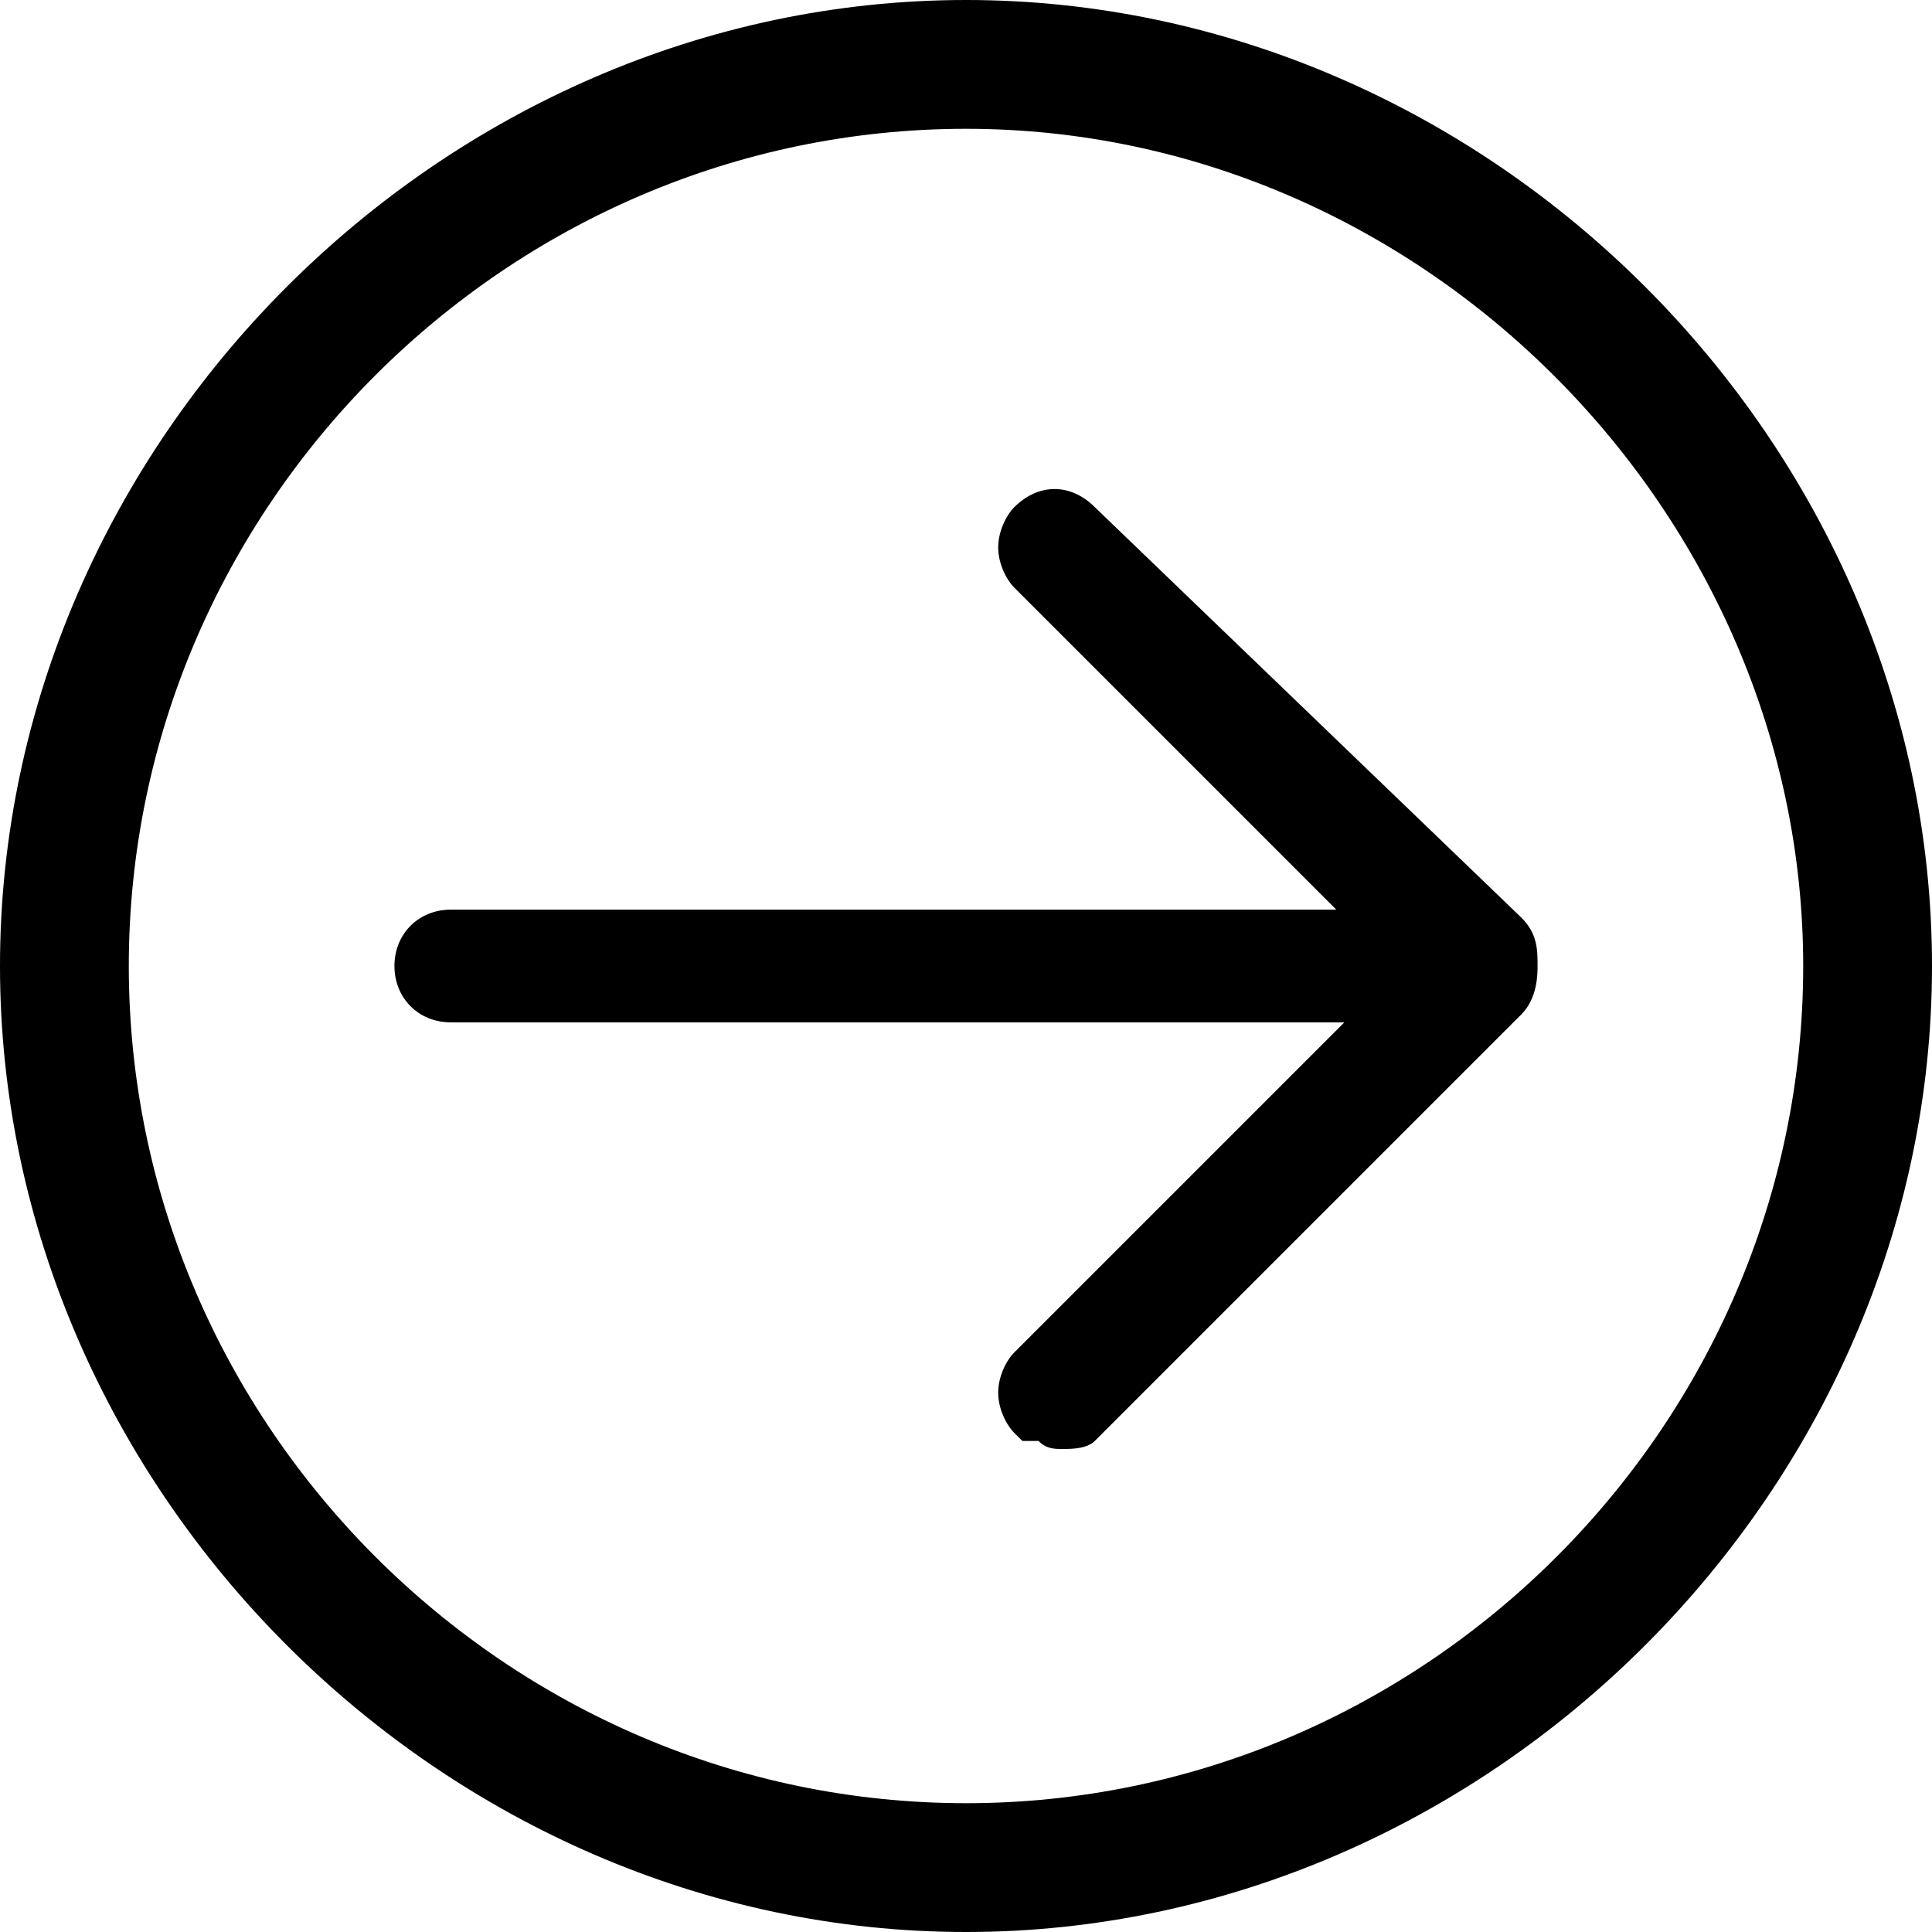 <?xml version="1.0" encoding="utf-8"?>
<!-- Generator: Adobe Illustrator 21.1.0, SVG Export Plug-In . SVG Version: 6.00 Build 0)  -->
<svg version="1.1" id="Layer_1" xmlns="http://www.w3.org/2000/svg" xmlns:xlink="http://www.w3.org/1999/xlink" x="0px" y="0px"
	 viewBox="0 0 24 24" style="enable-background:new 0 0 24 24;" xml:space="preserve">
<path d="M12,0C5.5,0,0,5.5,0,12c0,6.5,5.5,12,12,12c6.5,0,12-5.5,12-12C24,5.5,18.5,0,12,0z M12,22.4C6.3,22.4,1.6,17.7,1.6,12
	C1.6,6.3,6.3,1.6,12,1.6c5.7,0,10.4,4.8,10.4,10.4C22.4,17.7,17.7,22.4,12,22.4z M18.9,11.4c0.2,0.2,0.2,0.4,0.2,0.6
	c0,0.1,0,0.4-0.2,0.6l-5.3,5.3C13.5,18,13.3,18,13.2,18c-0.1,0-0.2,0-0.3-0.1c0,0-0.1,0-0.1,0h-0.1l-0.1-0.1
	c-0.1-0.1-0.2-0.3-0.2-0.5c0-0.2,0.1-0.4,0.2-0.5l4.1-4.1H5.6c-0.4,0-0.7-0.3-0.7-0.7s0.3-0.7,0.7-0.7h11l-4-4
	c-0.1-0.1-0.2-0.3-0.2-0.5s0.1-0.4,0.2-0.5c0.3-0.3,0.7-0.3,1,0L18.9,11.4z"/>
</svg>

